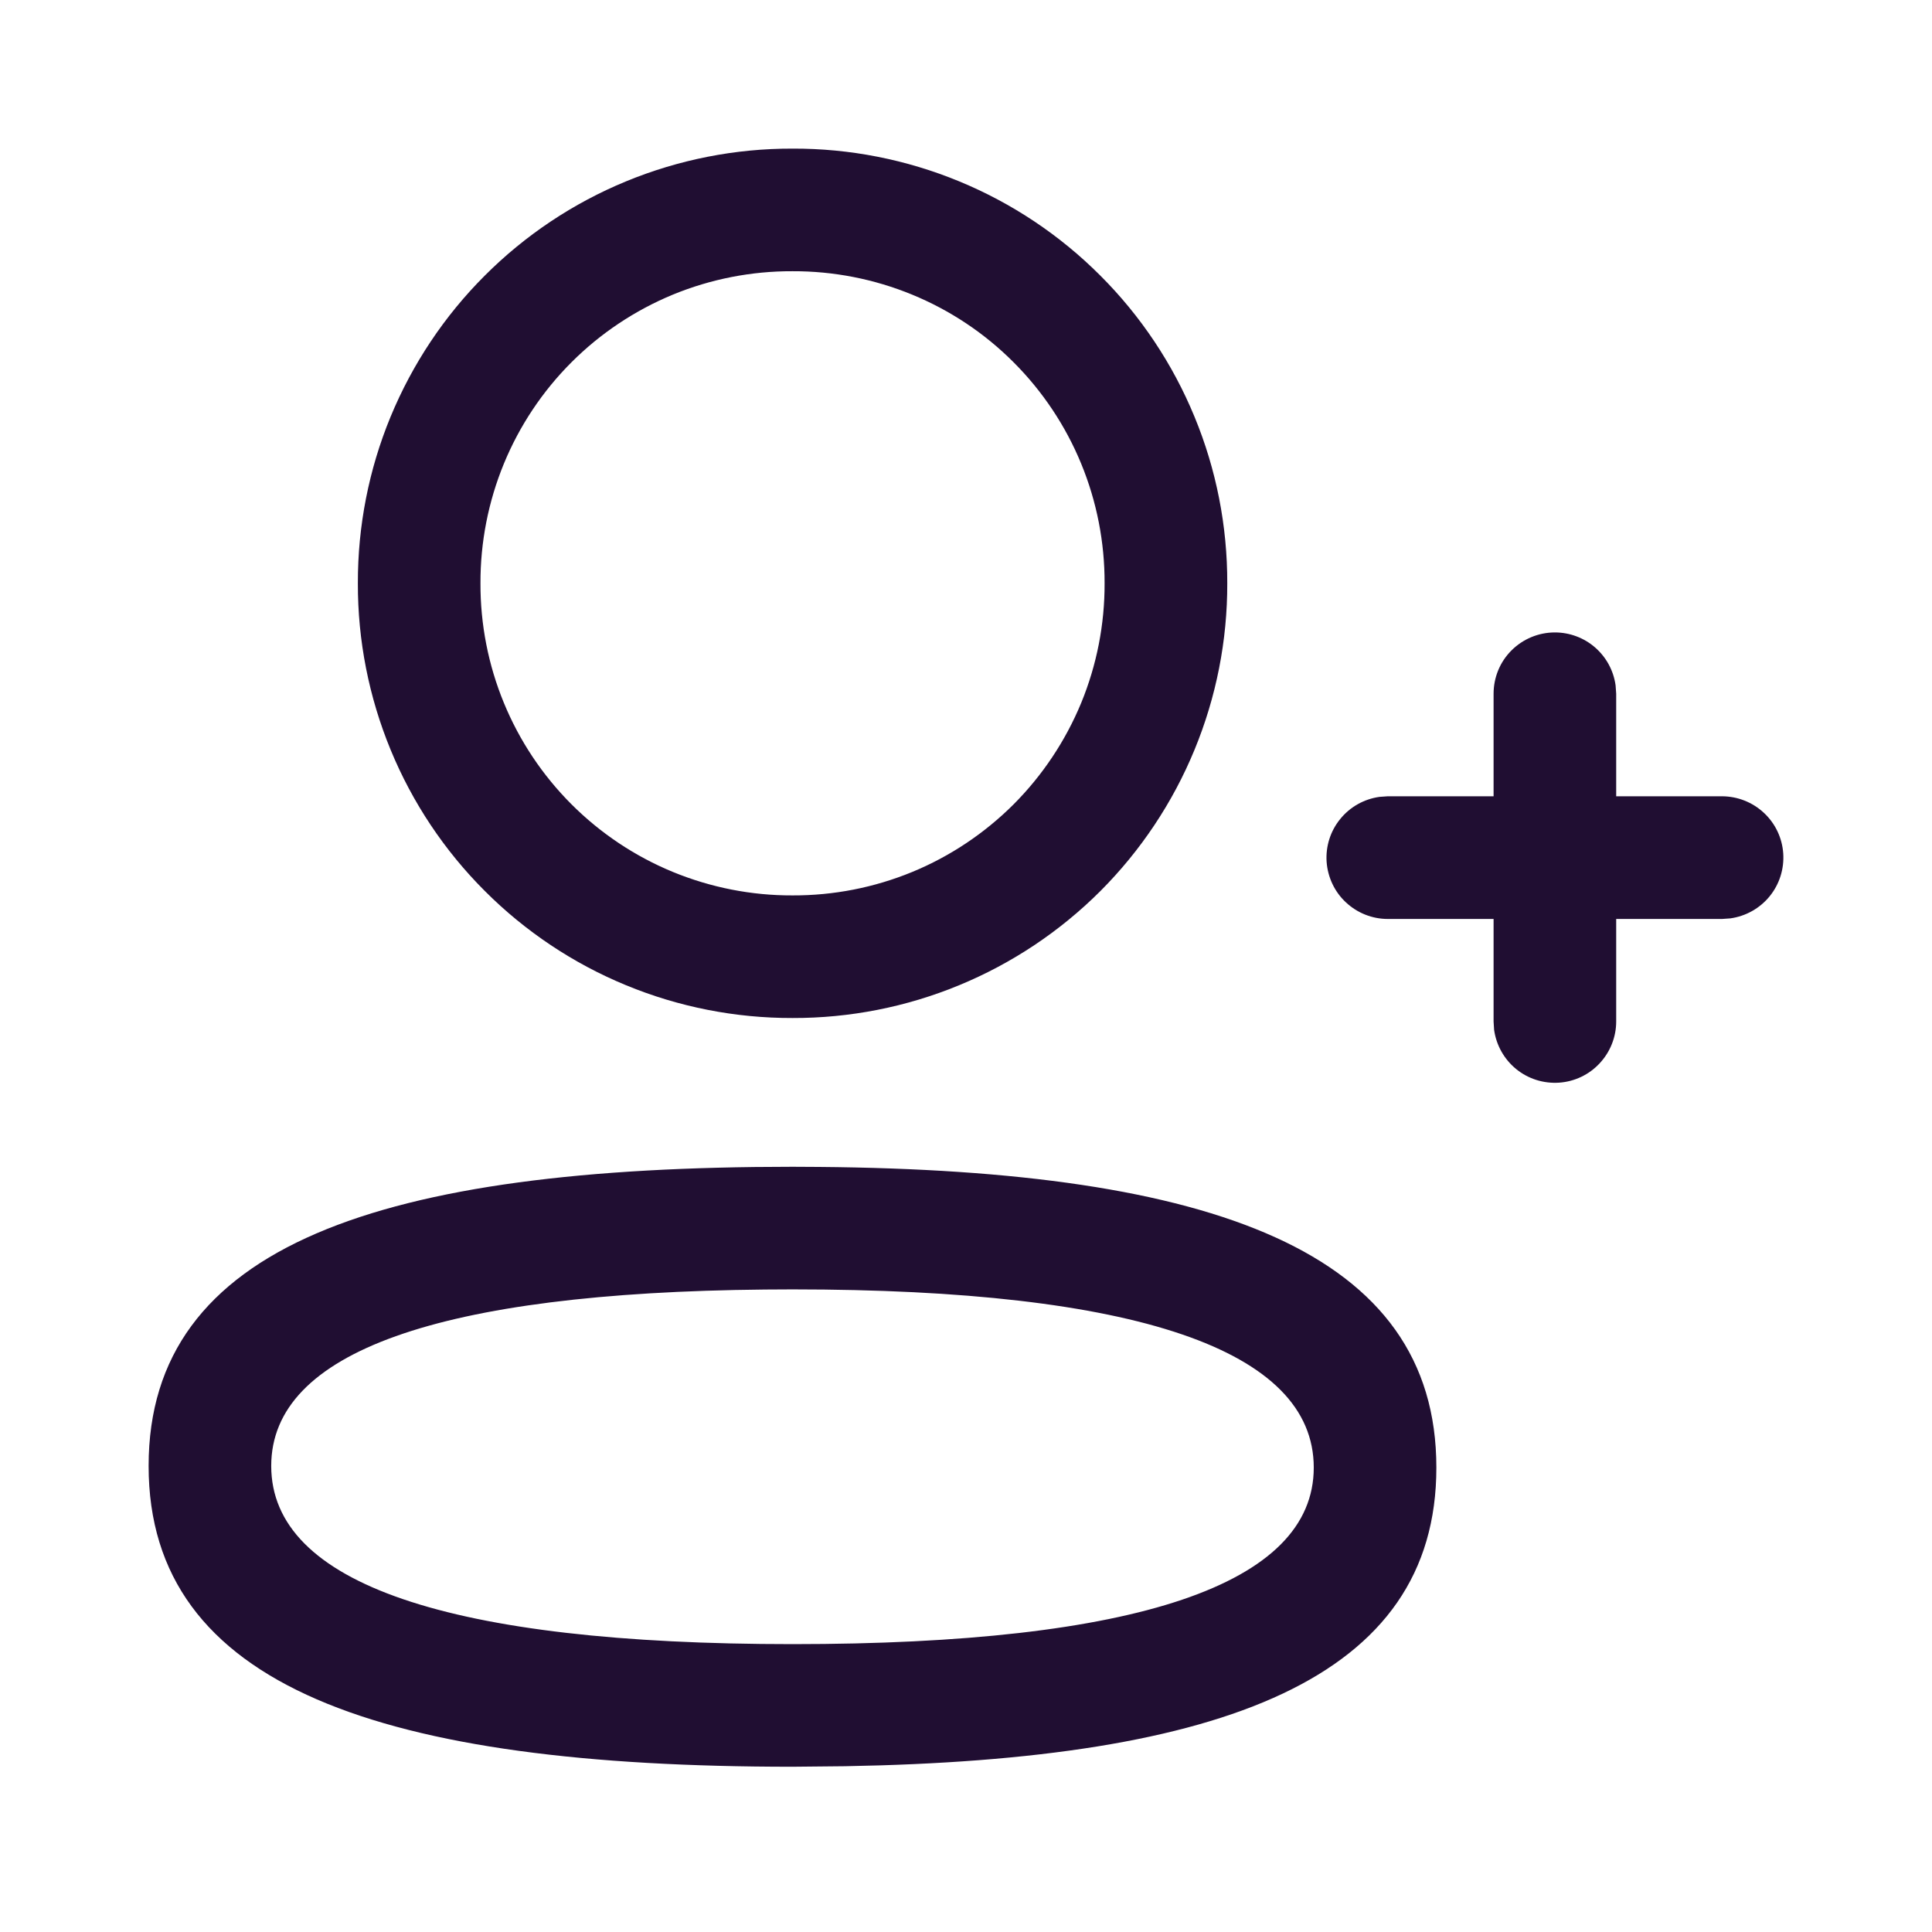 <svg width="26" height="26" viewBox="0 0 26 26" fill="none" xmlns="http://www.w3.org/2000/svg">
<g clip-path="url(#clip0_278_6363)">
<path fill-rule="evenodd" clip-rule="evenodd" d="M10.665 2C9.896 1.998 9.134 2.148 8.424 2.441C7.713 2.734 7.067 3.165 6.524 3.709C5.98 4.252 5.55 4.898 5.256 5.609C4.963 6.319 4.814 7.081 4.816 7.85C4.814 8.619 4.964 9.38 5.257 10.091C5.55 10.802 5.981 11.448 6.525 11.991C7.068 12.535 7.714 12.966 8.425 13.259C9.135 13.552 9.897 13.702 10.666 13.7C11.435 13.702 12.197 13.552 12.907 13.259C13.618 12.966 14.264 12.535 14.808 11.992C15.351 11.448 15.782 10.802 16.075 10.091C16.368 9.381 16.518 8.619 16.516 7.85C16.518 7.081 16.369 6.319 16.075 5.608C15.782 4.897 15.351 4.251 14.807 3.708C14.264 3.164 13.618 2.733 12.907 2.44C12.196 2.147 11.434 1.997 10.665 2ZM10.665 3.65C11.217 3.648 11.764 3.755 12.275 3.965C12.786 4.175 13.25 4.484 13.64 4.875C14.03 5.265 14.34 5.729 14.55 6.24C14.76 6.75 14.867 7.298 14.865 7.85C14.867 8.402 14.76 8.949 14.55 9.46C14.339 9.97 14.03 10.434 13.64 10.825C13.249 11.215 12.785 11.525 12.275 11.735C11.764 11.945 11.217 12.052 10.665 12.05C10.113 12.052 9.566 11.944 9.055 11.734C8.545 11.524 8.081 11.214 7.691 10.824C7.301 10.434 6.991 9.97 6.781 9.459C6.571 8.949 6.464 8.402 6.466 7.85C6.464 7.298 6.571 6.751 6.781 6.24C6.991 5.73 7.3 5.266 7.691 4.875C8.081 4.485 8.545 4.176 9.055 3.965C9.566 3.755 10.113 3.648 10.665 3.65ZM10.665 15.702C5.132 15.702 2 16.752 2 19.728C2 22.706 5.146 23.776 10.665 23.776L11.373 23.769C16.463 23.68 19.33 22.595 19.33 19.75C19.33 16.837 16.32 15.749 11.022 15.704L10.665 15.702ZM10.665 17.352C15.287 17.352 17.68 18.166 17.68 19.75C17.68 21.324 15.293 22.126 10.665 22.126C6.044 22.126 3.65 21.312 3.65 19.728C3.65 18.194 5.909 17.396 10.294 17.354L10.665 17.352ZM20.925 8.511C21.124 8.511 21.317 8.583 21.467 8.714C21.617 8.845 21.715 9.026 21.742 9.224L21.75 9.336V10.716H23.175C23.384 10.717 23.585 10.796 23.738 10.939C23.891 11.081 23.984 11.277 23.998 11.485C24.012 11.694 23.947 11.9 23.815 12.062C23.683 12.224 23.494 12.33 23.287 12.359L23.175 12.367H21.75V13.747C21.75 13.956 21.67 14.157 21.527 14.31C21.385 14.463 21.189 14.556 20.981 14.57C20.772 14.584 20.566 14.519 20.404 14.387C20.242 14.255 20.136 14.066 20.107 13.859L20.1 13.747V12.367H18.676C18.467 12.367 18.266 12.287 18.113 12.144C17.96 12.002 17.868 11.806 17.853 11.598C17.839 11.389 17.904 11.183 18.037 11.021C18.168 10.859 18.357 10.753 18.564 10.724L18.676 10.716H20.1V9.336C20.1 9.117 20.186 8.907 20.341 8.753C20.496 8.598 20.706 8.511 20.925 8.511Z" fill="#200E32"/>
</g>
<defs>
<clipPath id="clip0_278_6363">
<rect width="26" height="26" fill="white"/>
</clipPath>
</defs>
</svg>

